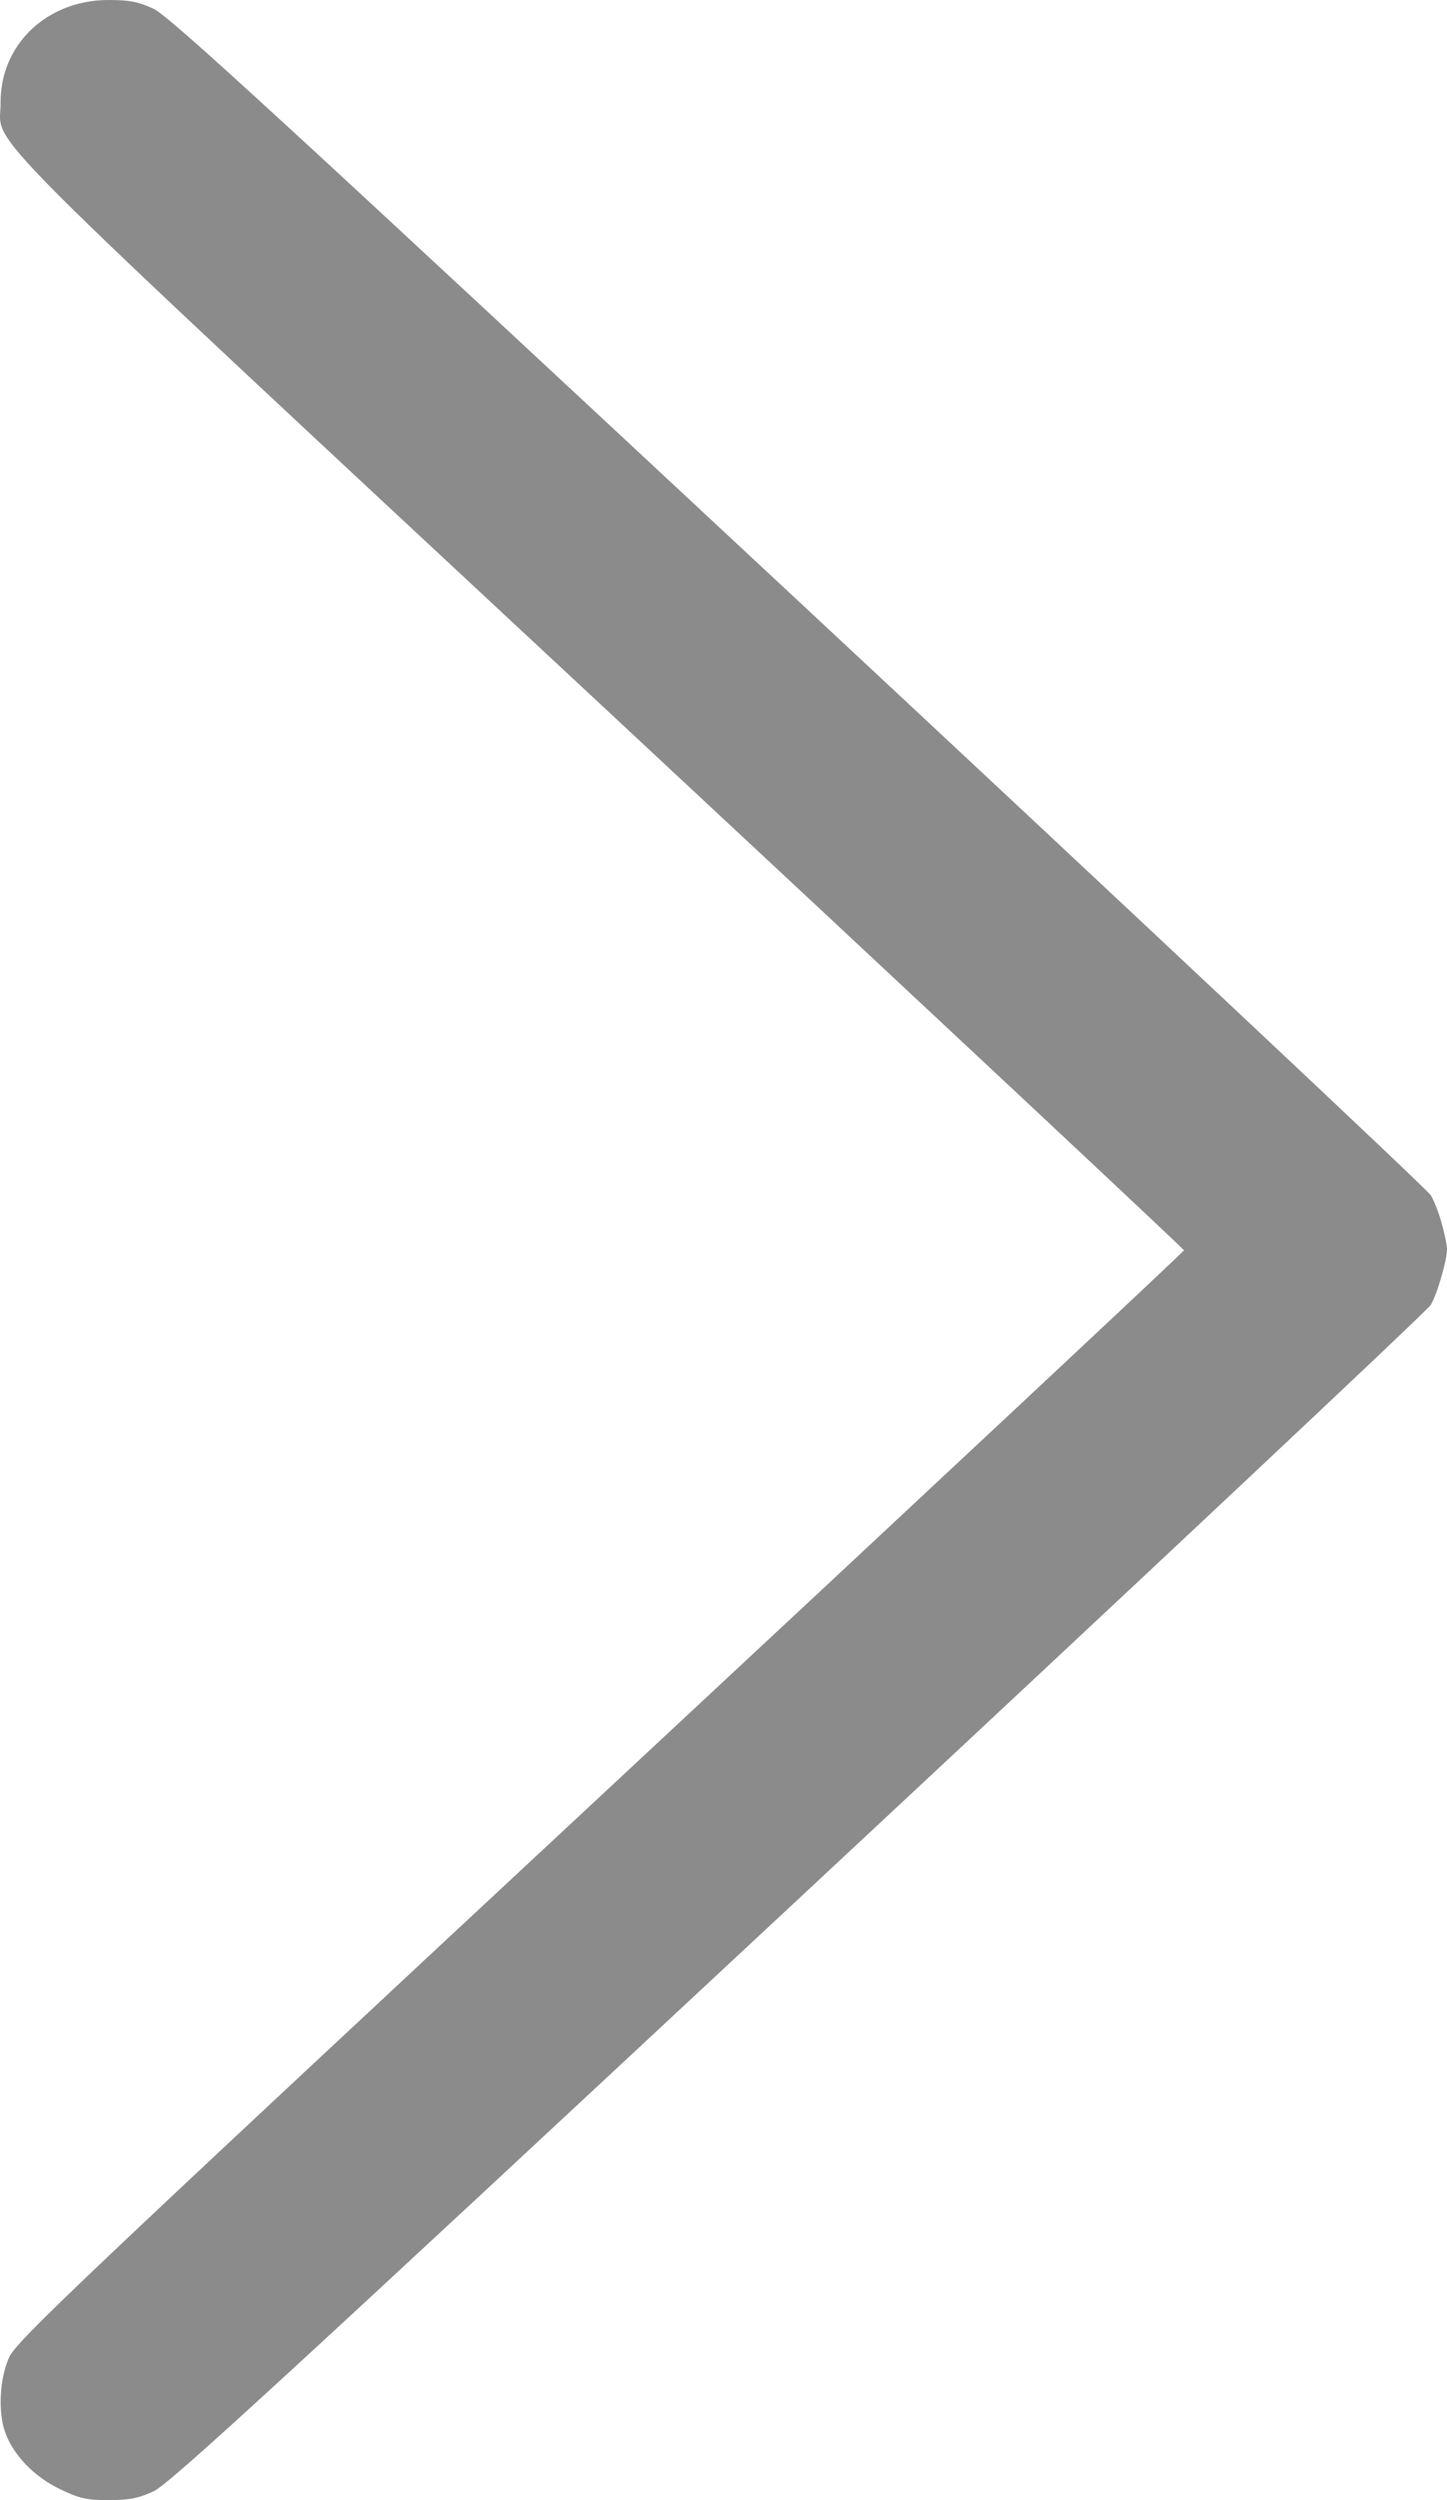 <svg width="22" height="38" viewBox="0 0 22 38" fill="none" xmlns="http://www.w3.org/2000/svg">
<path fill-rule="evenodd" clip-rule="evenodd" d="M21.921 18.598C21.88 18.447 21.805 18.254 21.755 18.168C21.704 18.083 17.379 14.02 12.142 9.139C4.233 1.768 2.573 0.243 2.334 0.133C2.104 0.027 1.967 0 1.652 -1.48812e-07C0.714 -0.001 0.002 0.677 0.009 1.564C0.014 2.262 -0.678 1.569 9.152 10.725C14.019 15.259 18.001 18.985 18.001 19.004C18.001 19.023 14.009 22.756 9.13 27.299C1.073 34.801 0.248 35.585 0.137 35.834C-0.005 36.151 -0.032 36.658 0.077 36.965C0.199 37.312 0.517 37.643 0.905 37.83C1.211 37.977 1.312 38 1.652 38C1.966 38 2.104 37.973 2.334 37.867C2.573 37.757 4.227 36.239 12.142 28.861C17.379 23.981 21.704 19.918 21.754 19.833C21.855 19.66 22.005 19.137 22 18.977C21.998 18.919 21.962 18.749 21.921 18.598Z" fill="#8B8B8B"/>
</svg>
